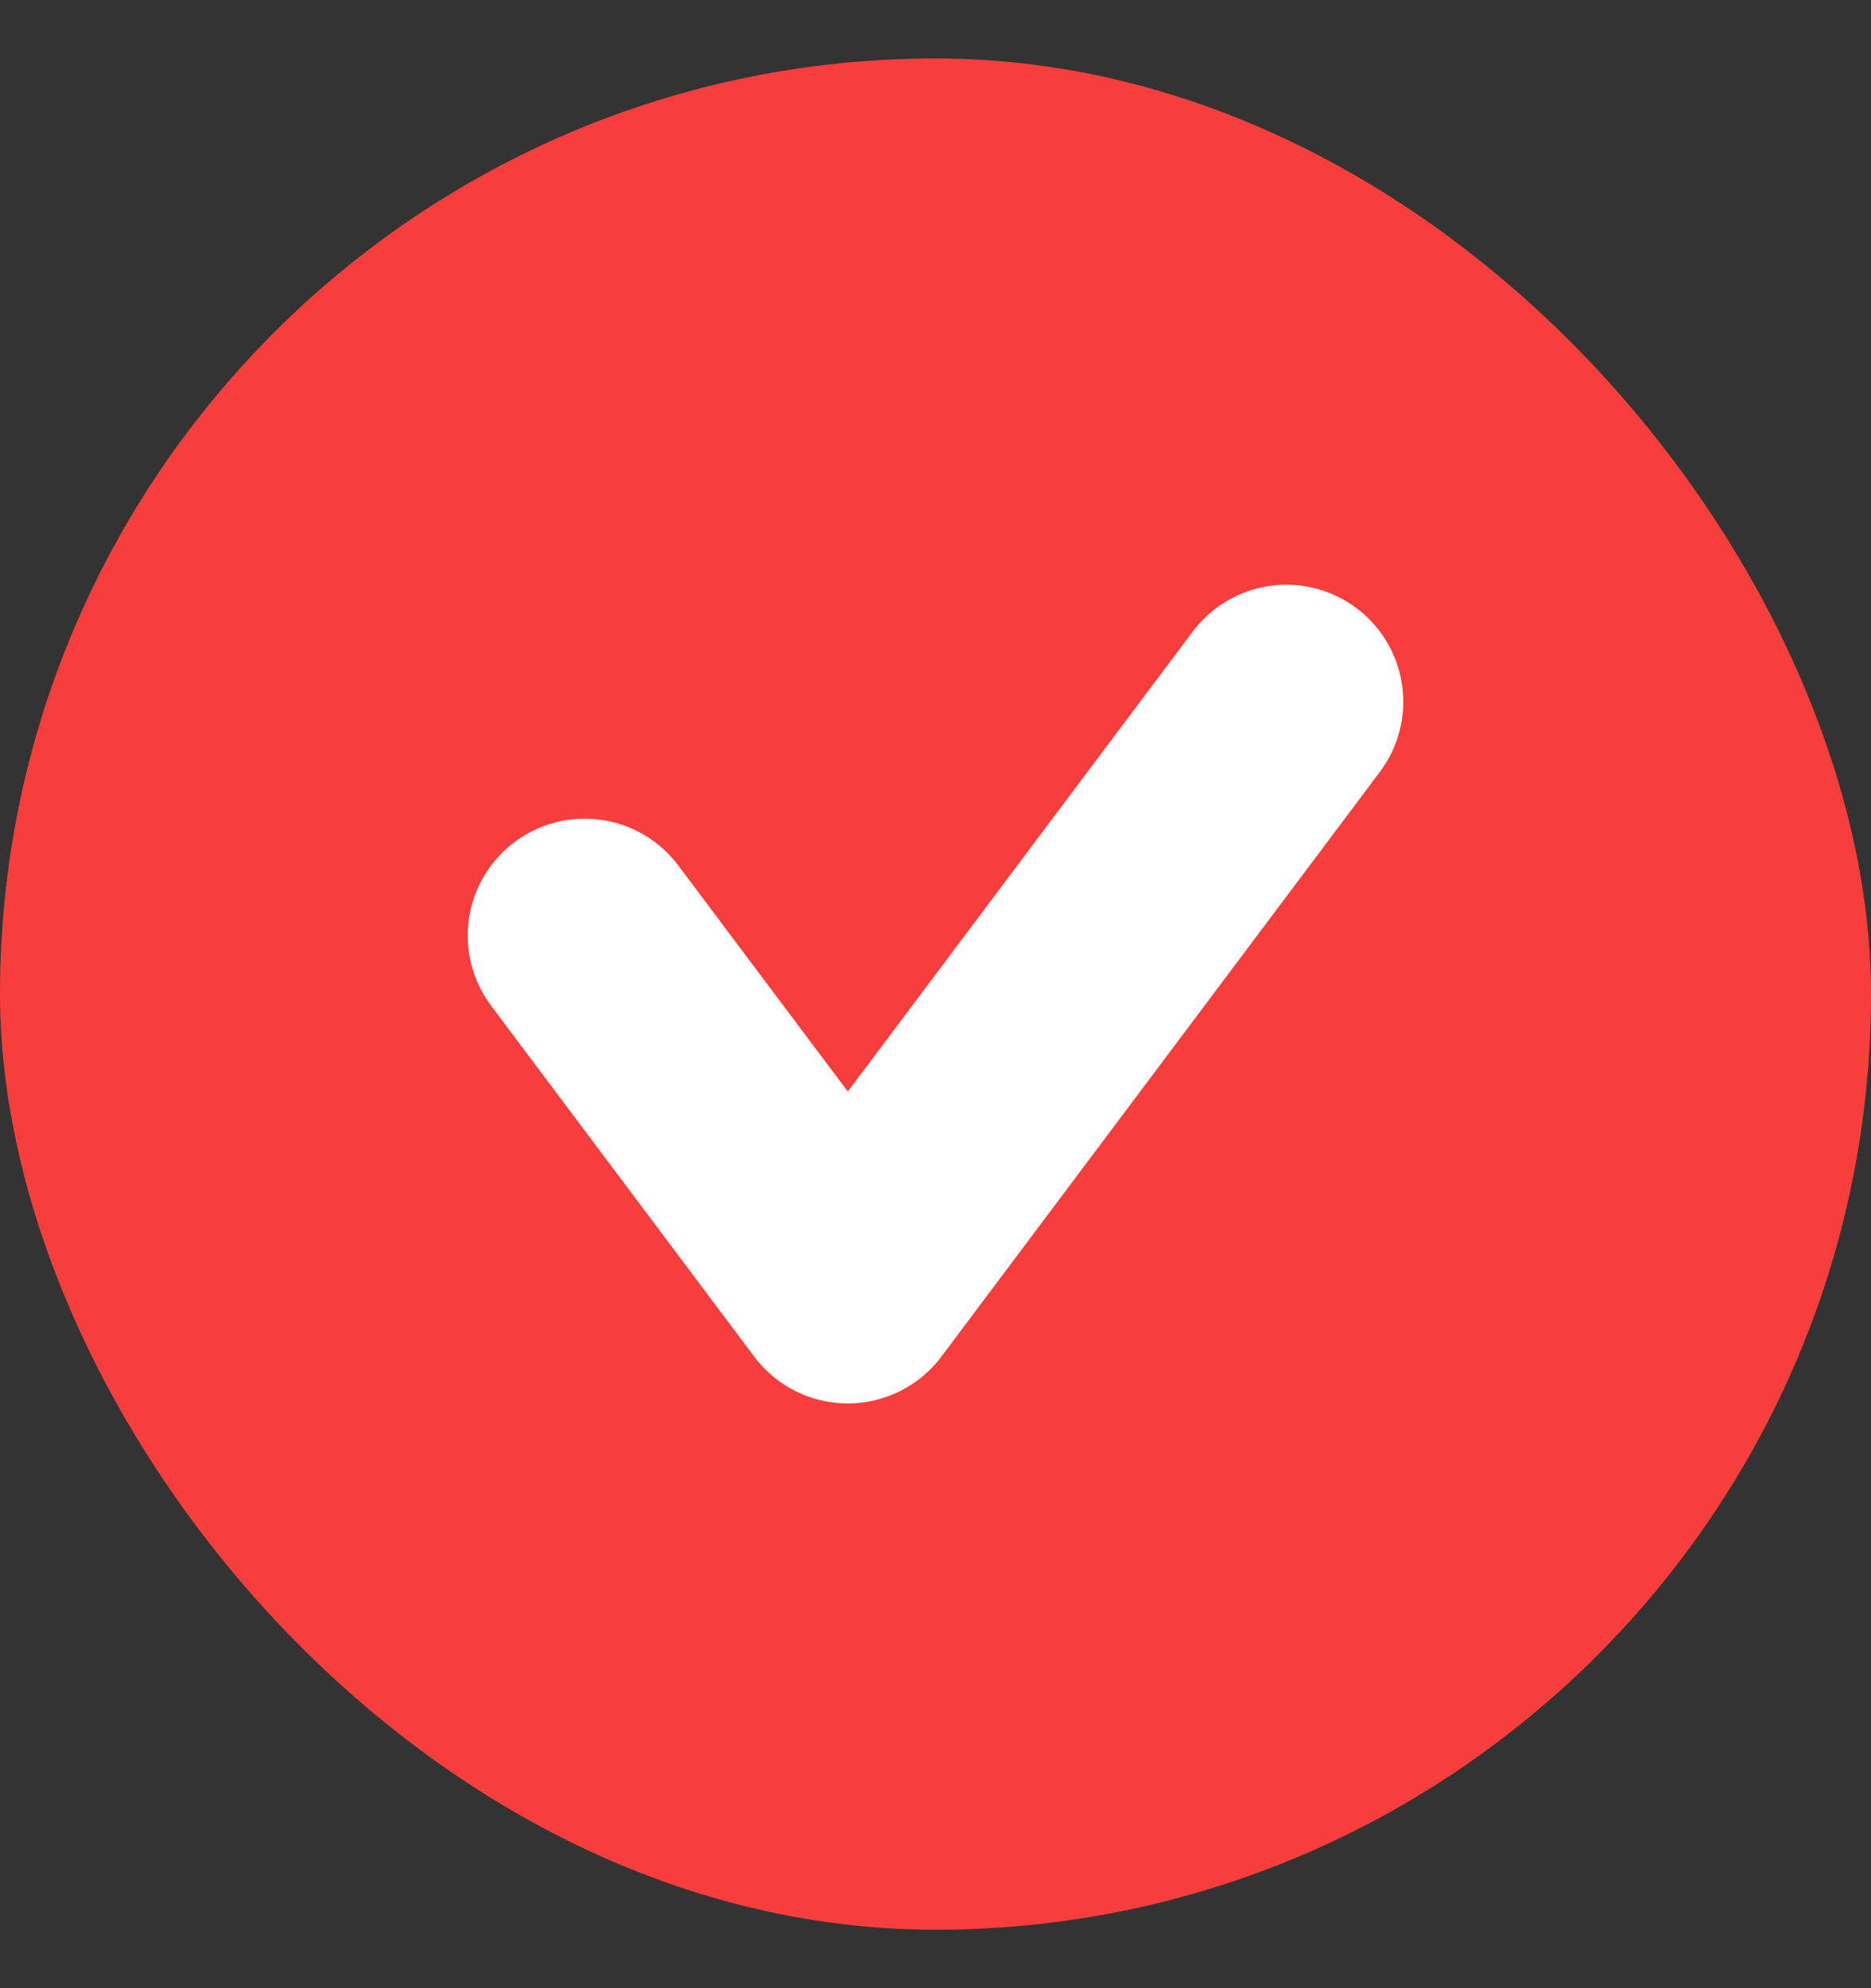 <svg width="16" height="17" viewBox="0 0 16 17" fill="none" xmlns="http://www.w3.org/2000/svg">
<rect x="0" y="0" width="16" height="17" fill="#333333" stroke="none"/>
<rect y="0.5" width="16" height="16" rx="8" fill="#F83E3C"/>
<path d="M5 8L7.25 11L11 6" stroke="white" stroke-width="2" stroke-linecap="round" stroke-linejoin="round"/>
</svg>
